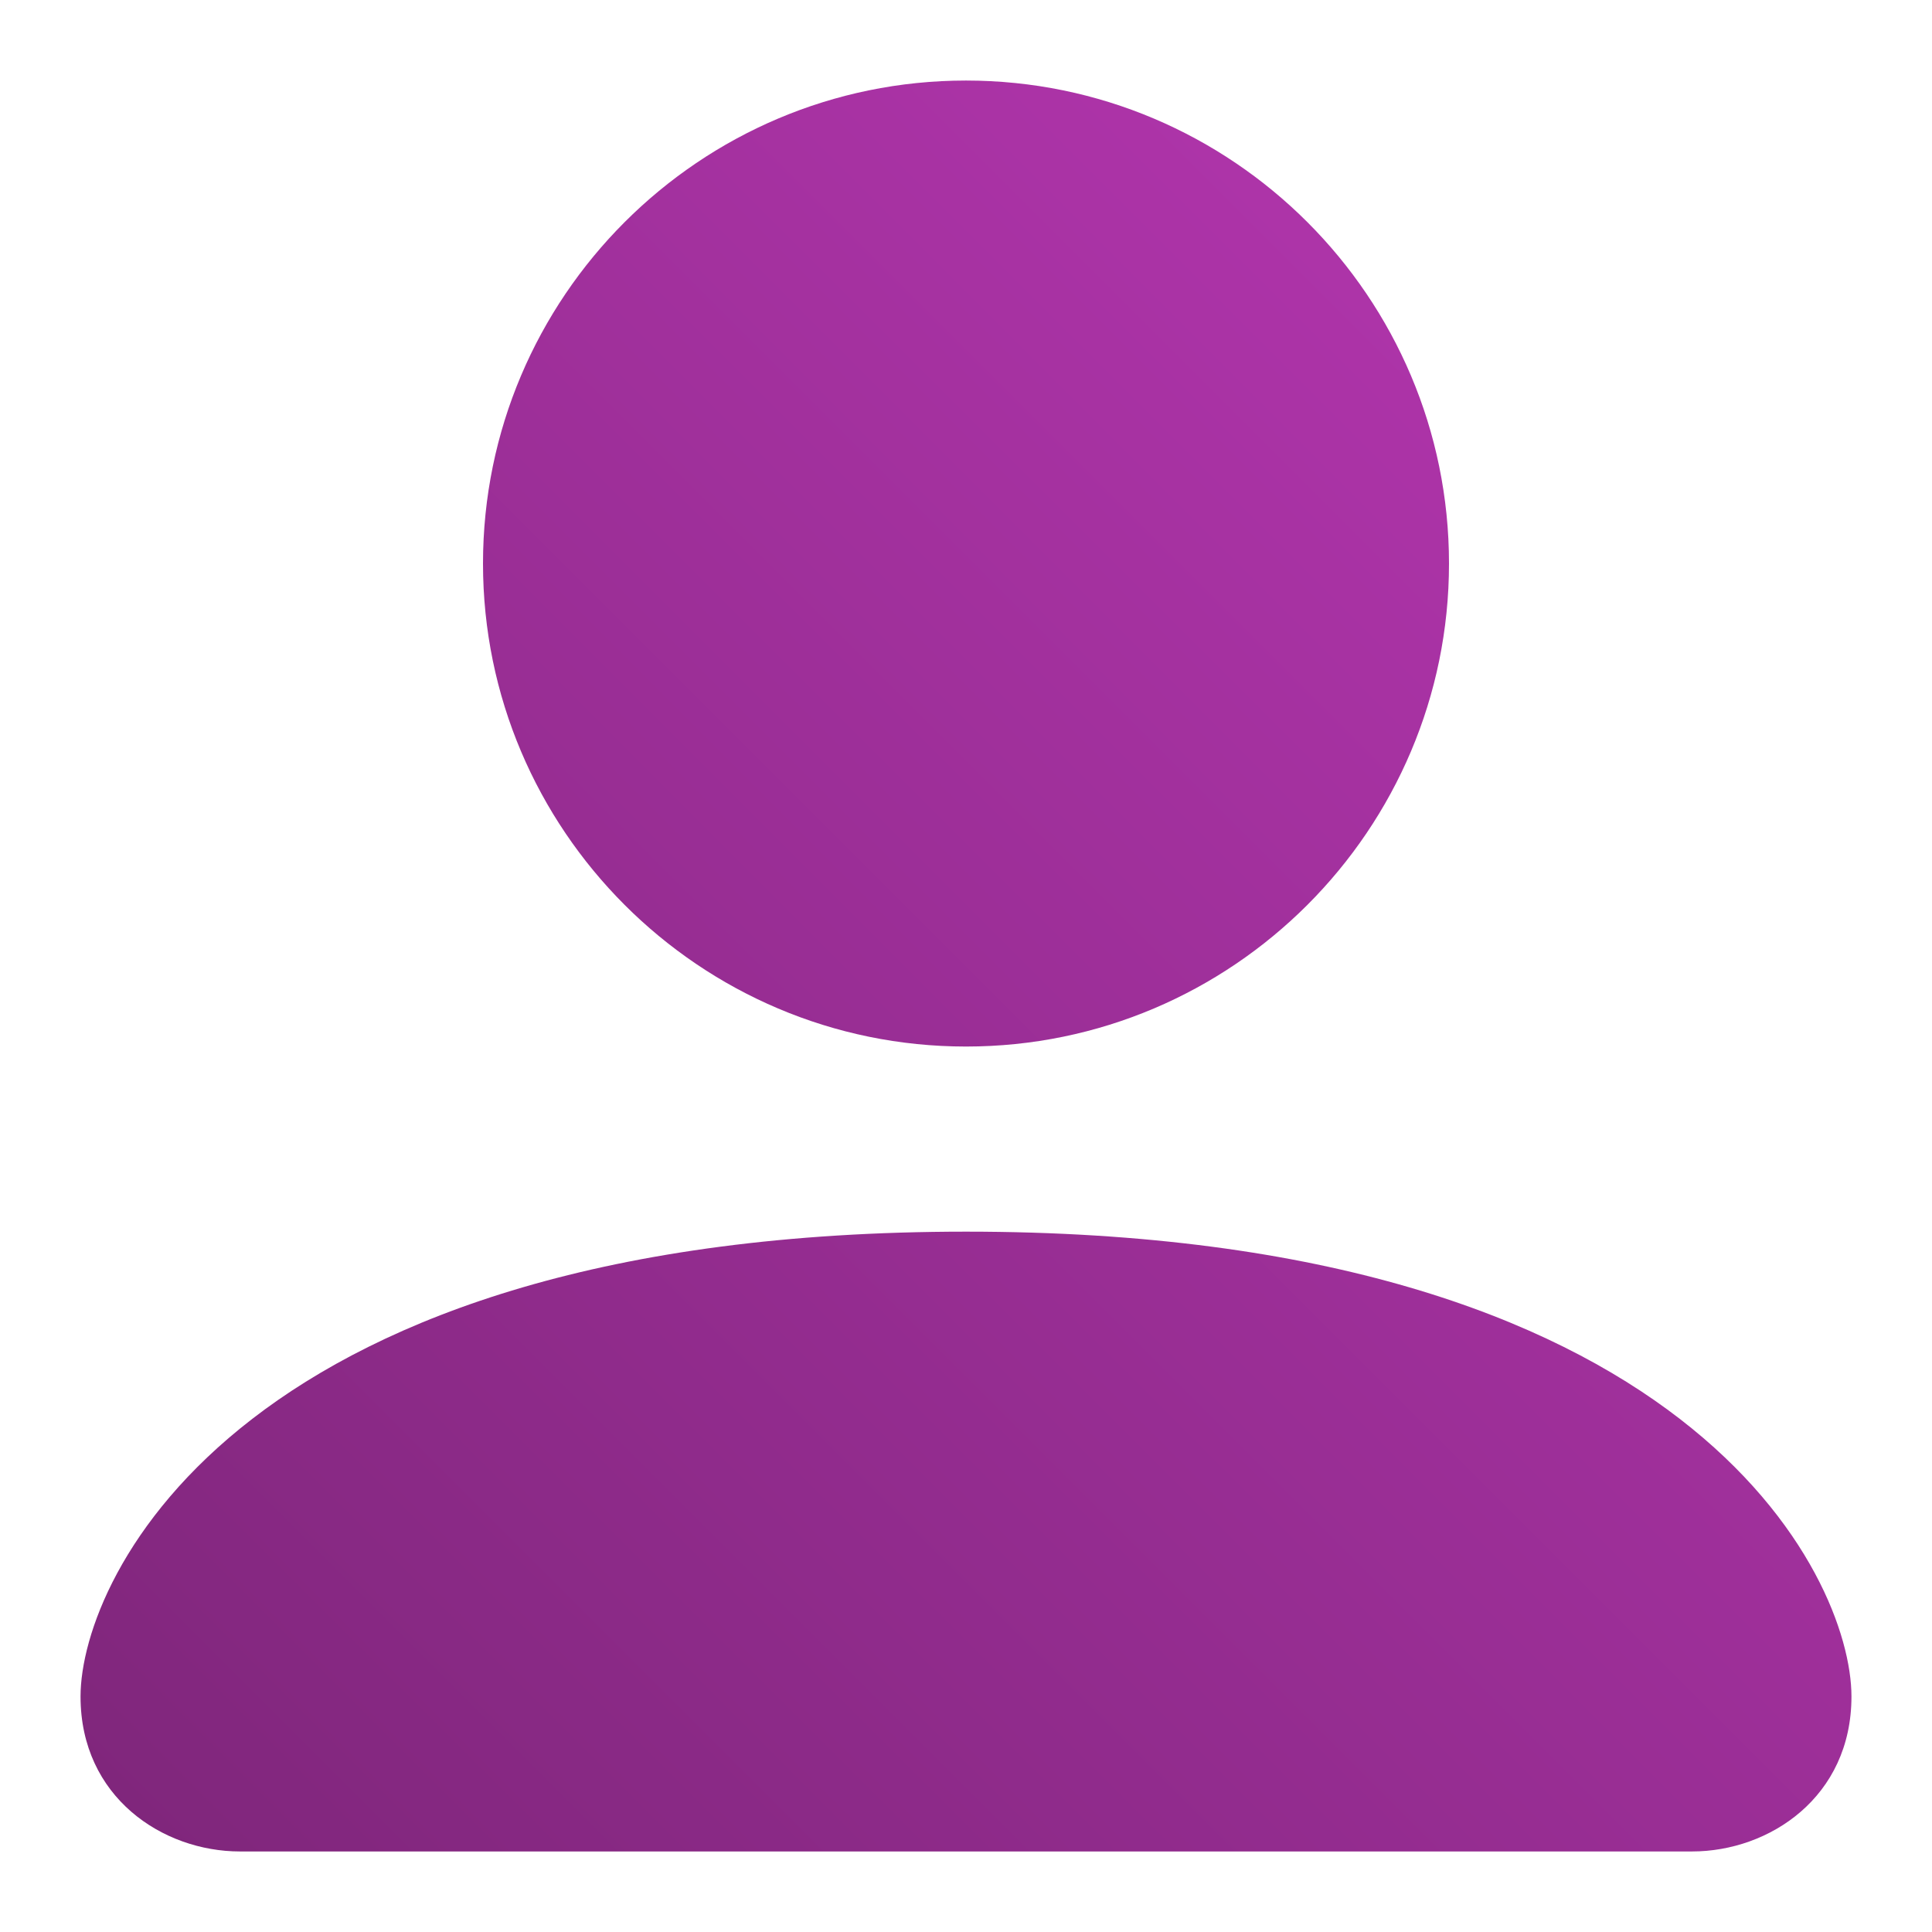<svg xmlns="http://www.w3.org/2000/svg" width="16" height="16" viewBox="0 0 16 16">
    <defs>
        <linearGradient id="a" x1="100%" x2="0%" y1="0%" y2="100%">
            <stop offset="0%" stop-color="#B837B3"/>
            <stop offset="100%" stop-color="#7F267B"/>
        </linearGradient>
    </defs>
    <path fill="url(#a)" fill-rule="nonzero" d="M8 10.2c5.986 0 7.333 2.851 7.333 3.85 0 .833-.68 1.283-1.32 1.283H1.987c-.64 0-1.32-.45-1.32-1.283 0-.999 1.348-3.85 7.334-3.85zM8 .667c2.206 0 4 1.794 4 4 0 2.205-1.794 4-4 4s-4-1.795-4-4c0-2.206 1.794-4 4-4z"/>
</svg>

